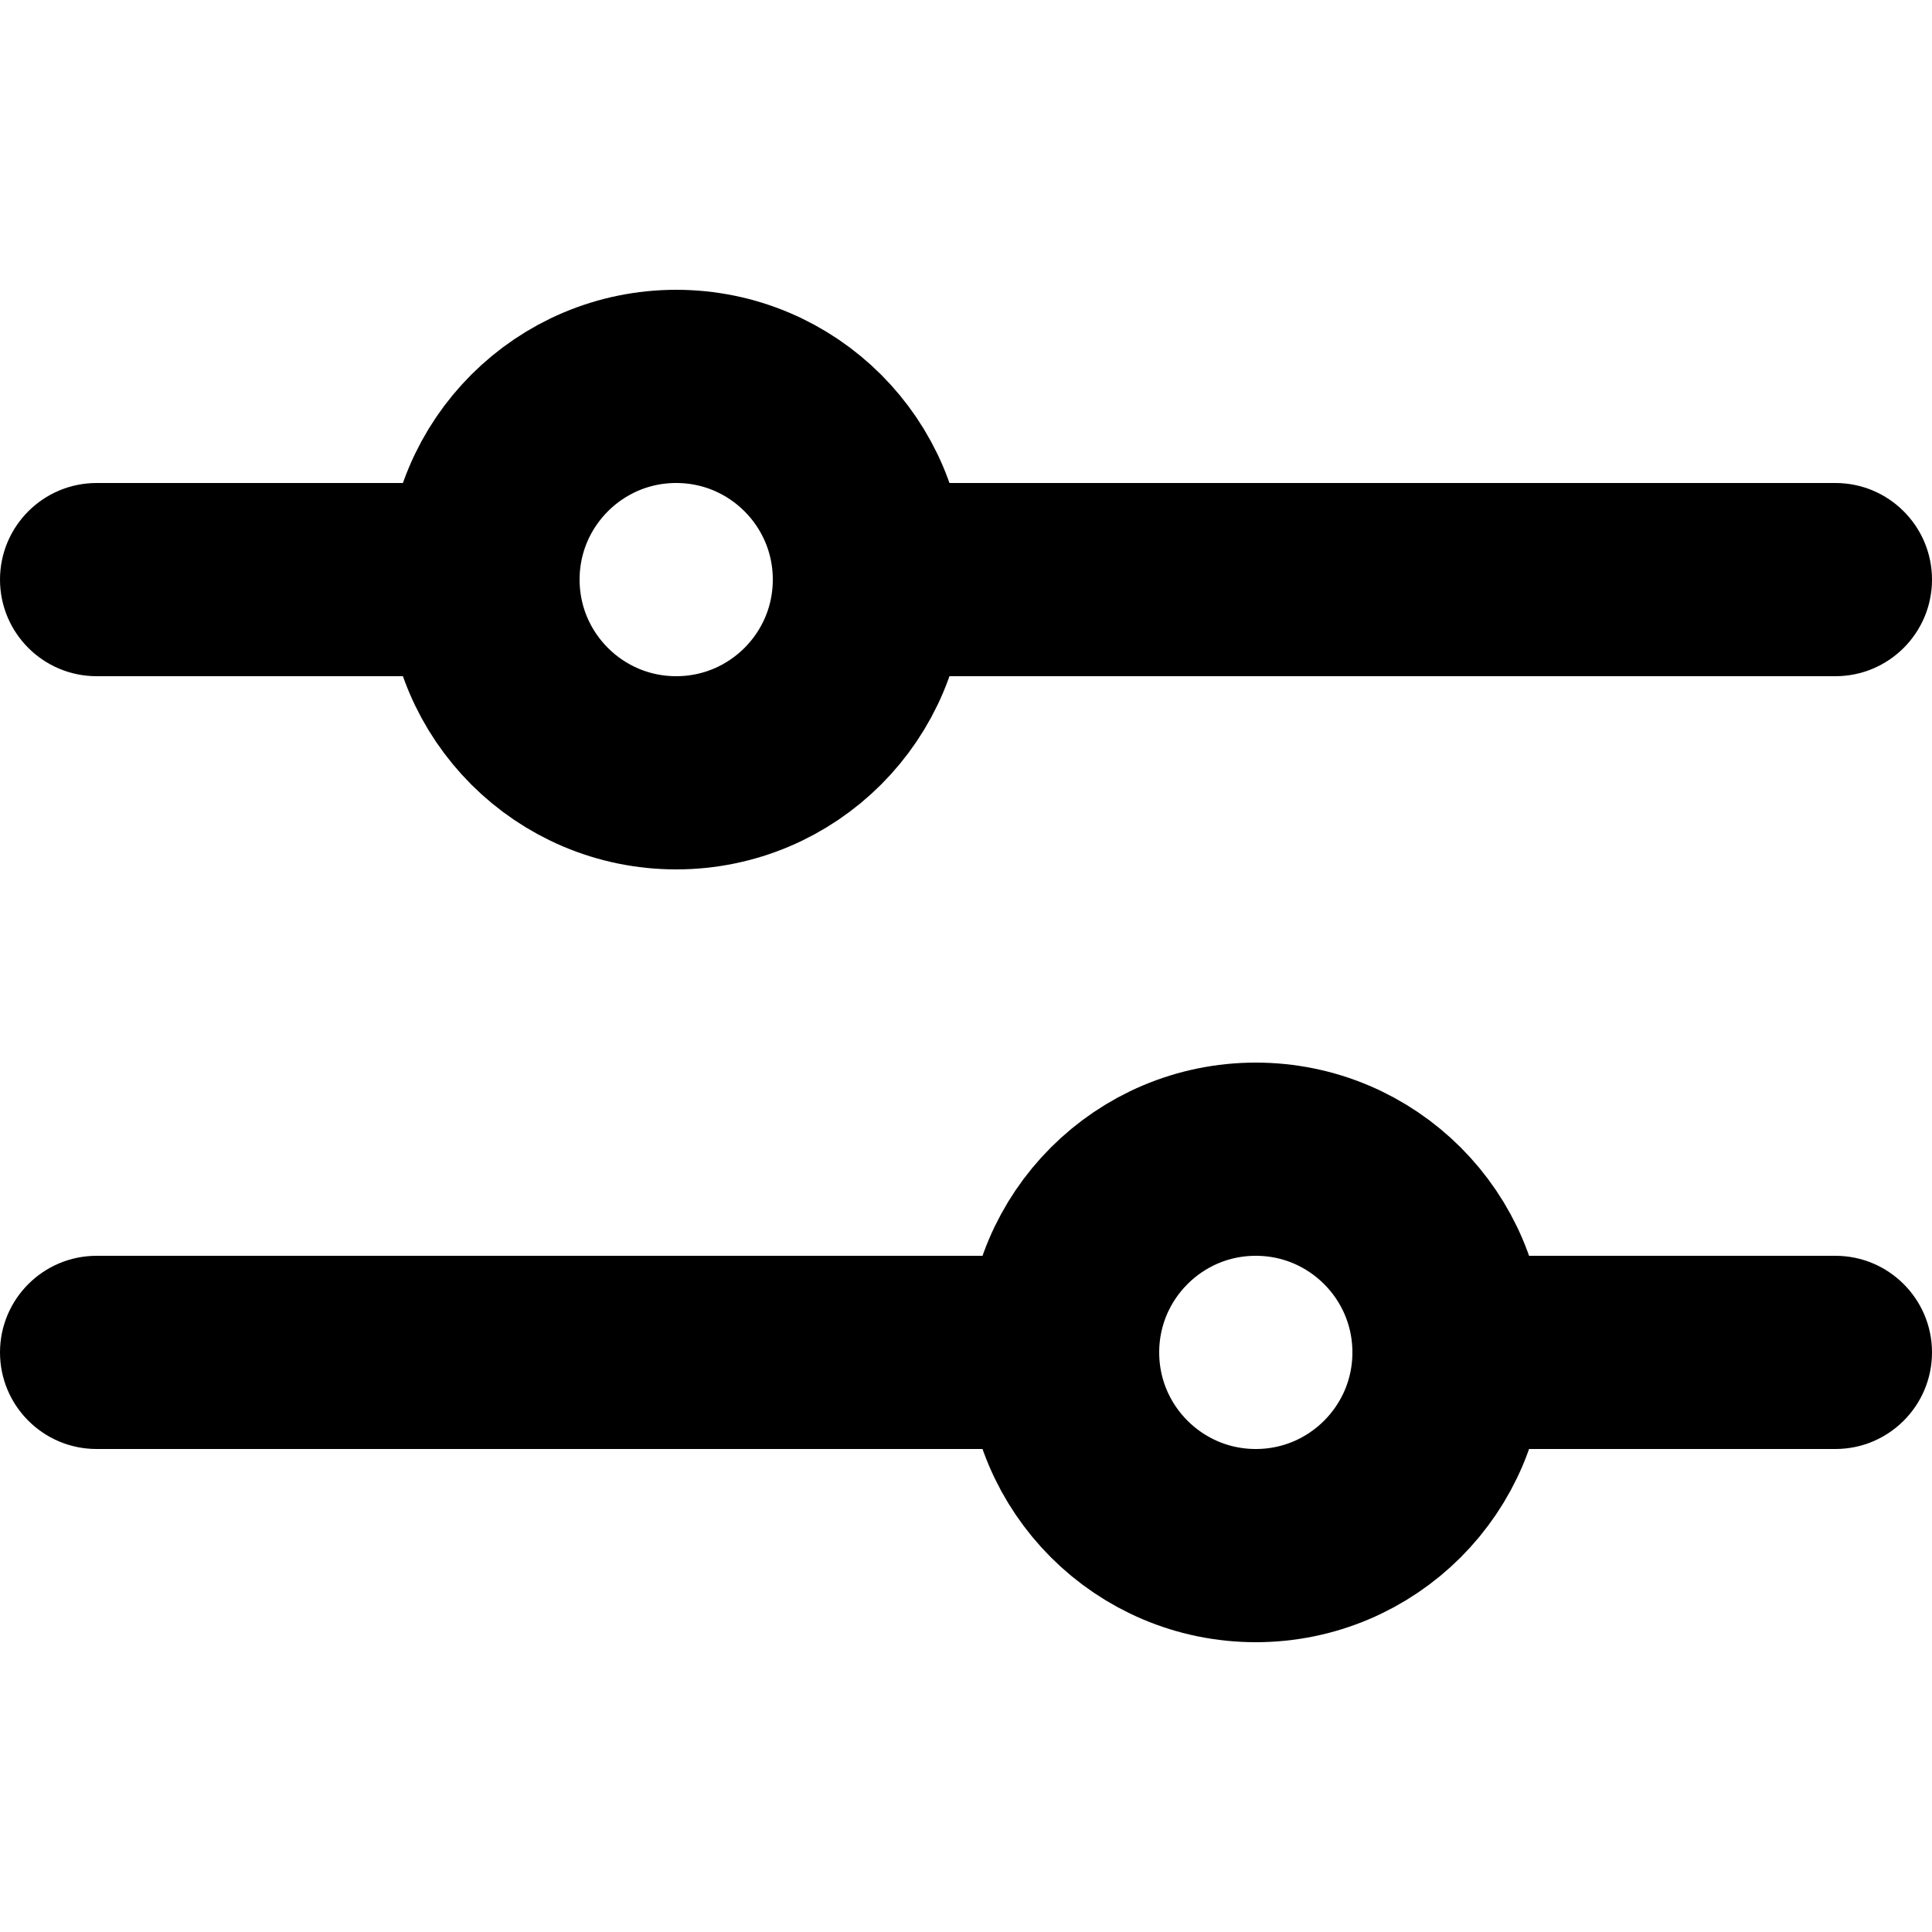<svg role="presentation" fill="none" focusable="false" stroke-width="2" width="18" height="18" class="icon icon-filter" viewBox="0 0 20 14">
        <path d="M1 2C0.448 2 0 2.448 0 3C0 3.552 0.448 4 1 4V2ZM1 4H5V2H1V4Z" fill="currentColor"></path>
        <path d="M1 10C0.448 10 0 10.448 0 11C0 11.552 0.448 12 1 12V10ZM1 12H11V10H1V12Z" fill="currentColor"></path>
        <path d="M10 2H9V4H10V2ZM19 4C19.552 4 20 3.552 20 3C20 2.448 19.552 2 19 2V4ZM10 4H19V2H10V4Z" fill="currentColor"></path>
        <path d="M16 10H15V12H16V10ZM19 12C19.552 12 20 11.552 20 11C20 10.448 19.552 10 19 10V12ZM16 12H19V10H16V12Z" fill="currentColor"></path>
        <circle cx="7" cy="3" r="2" stroke="currentColor"></circle>
        <circle cx="13" cy="11" r="2" stroke="currentColor"></circle>
      </svg>